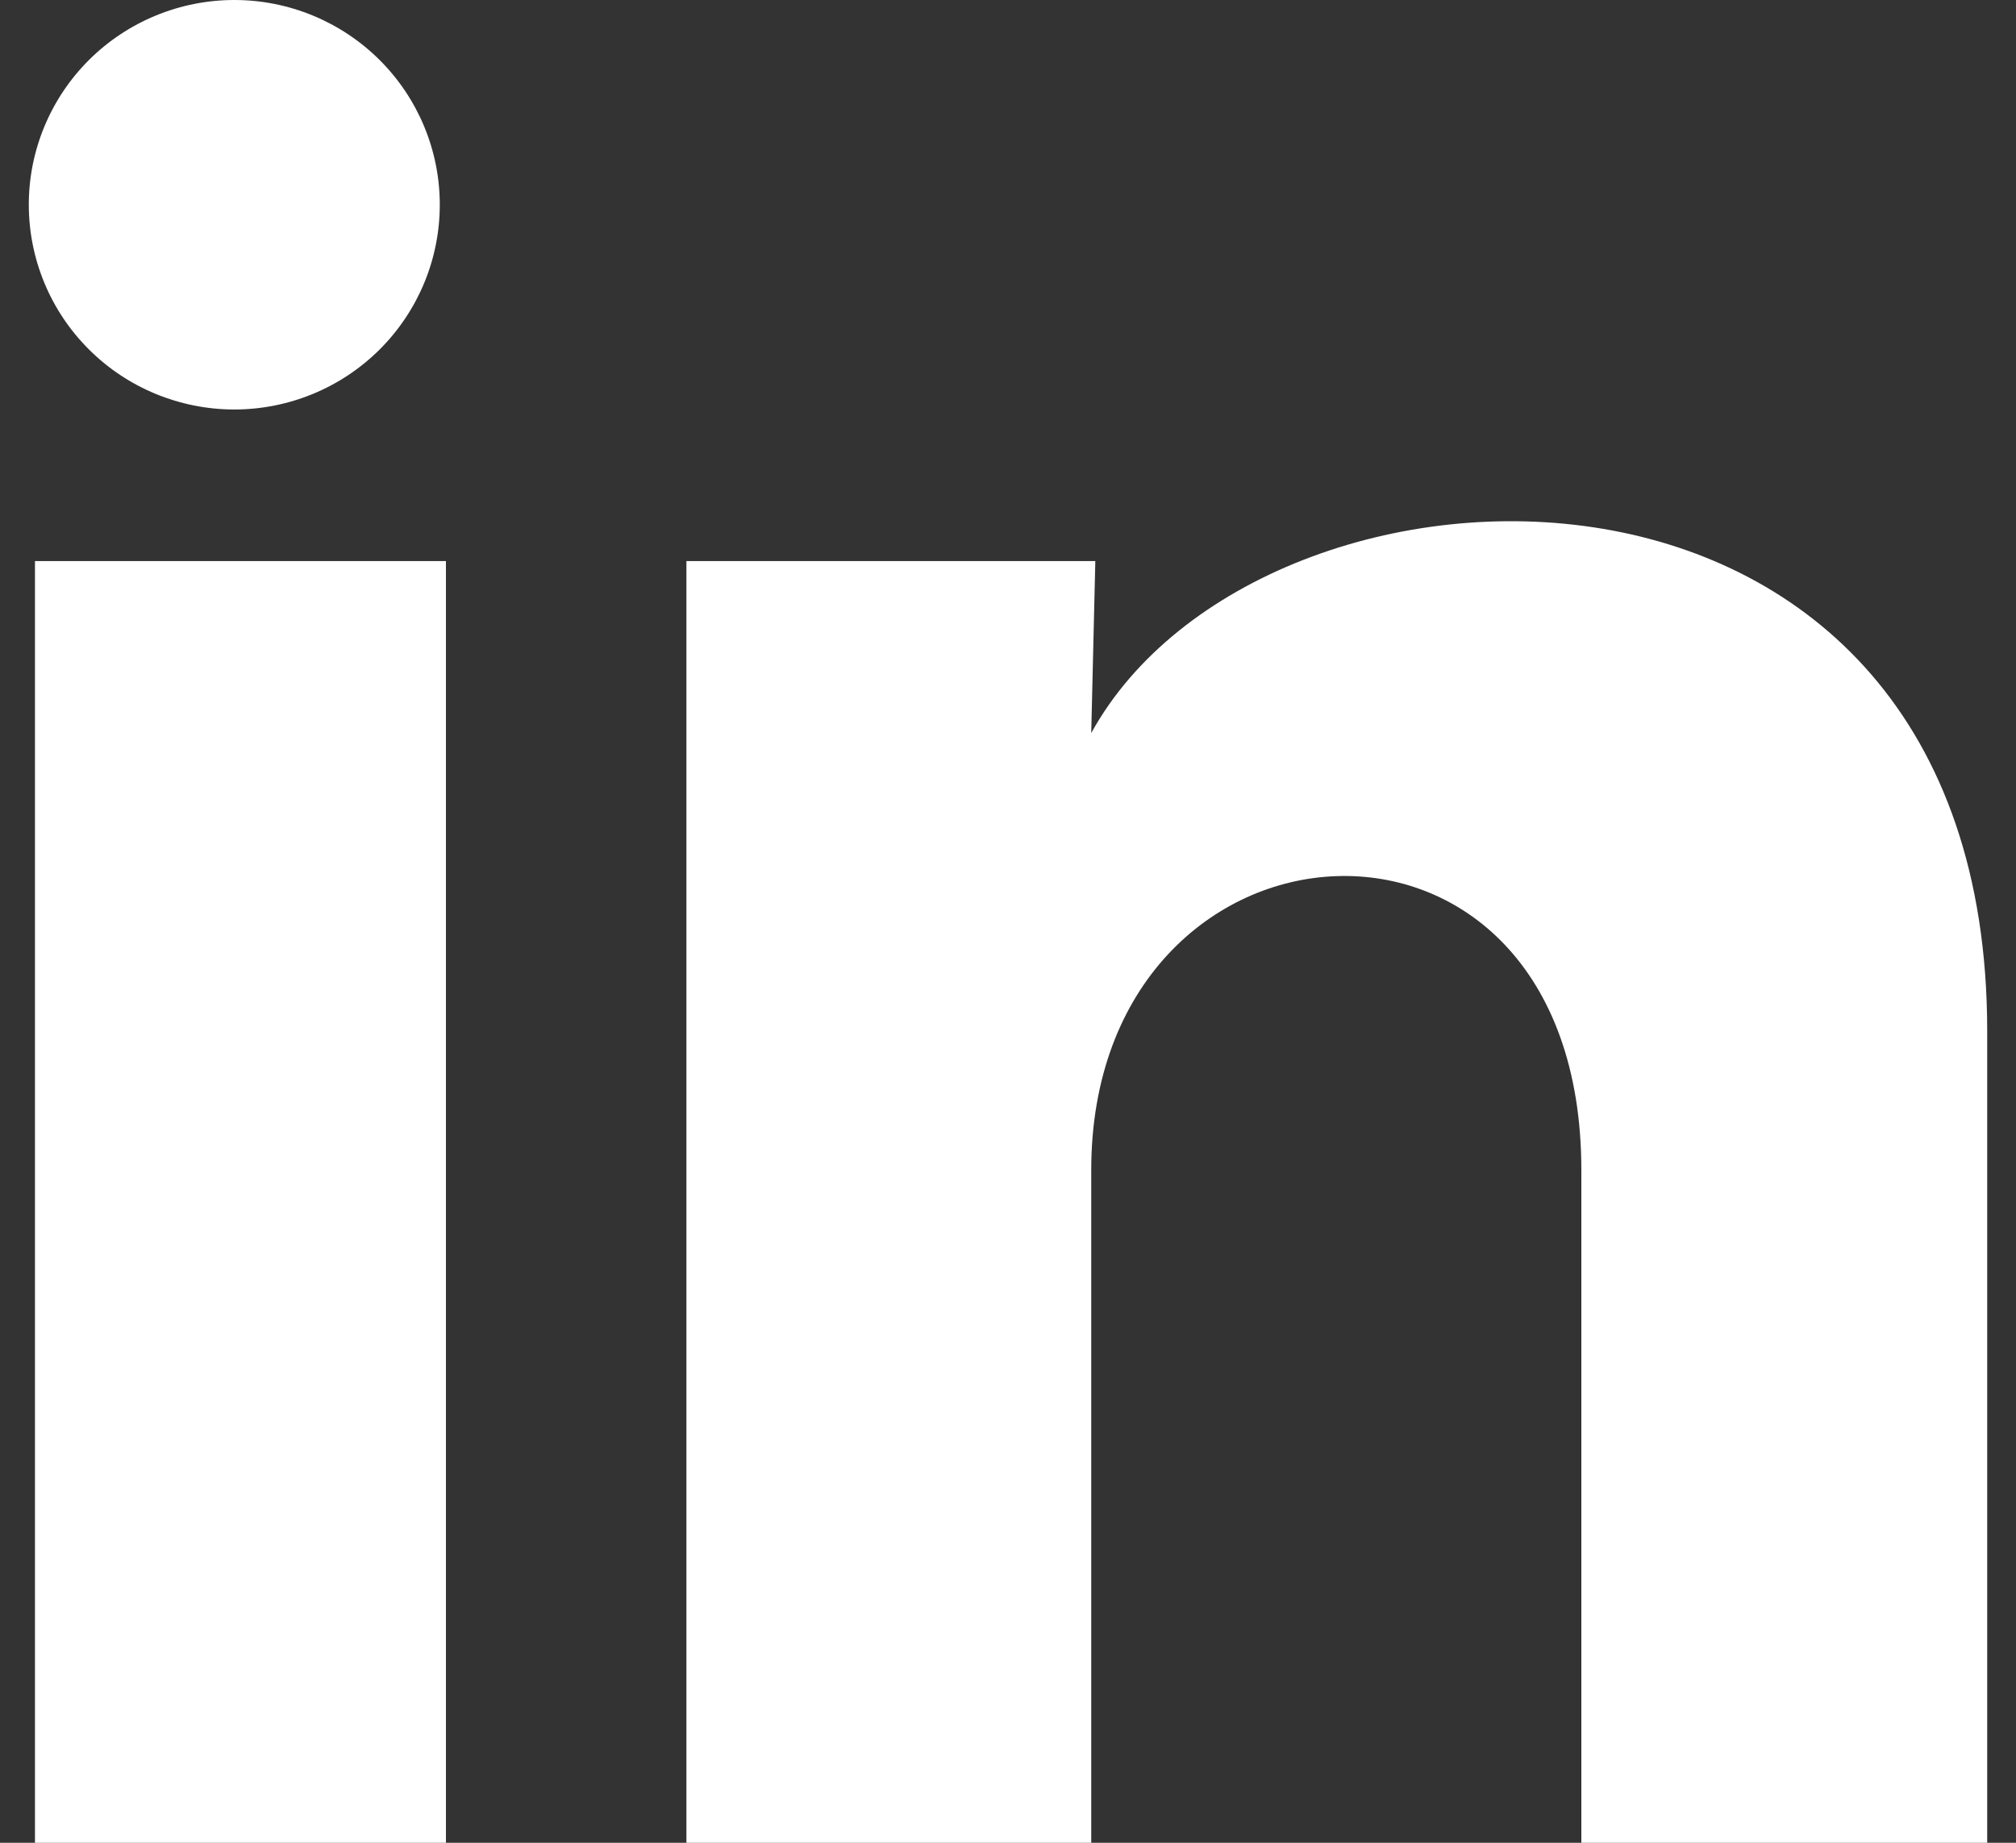 <svg width="35" height="32" viewBox="0 0 35 32" fill="none" xmlns="http://www.w3.org/2000/svg">
<rect x="0" y="0" width="35" height="32" fill="#333333" stroke="none"/>
<path d="M7.635 3.557C7.635 4.5 7.259 5.404 6.589 6.071C5.92 6.737 5.012 7.111 4.066 7.111C3.12 7.11 2.212 6.735 1.544 6.068C0.875 5.401 0.5 4.497 0.5 3.554C0.5 2.611 0.877 1.707 1.546 1.04C2.216 0.374 3.123 -0 4.069 4.45062e-07C5.016 0 5.923 0.376 6.592 1.043C7.26 1.71 7.636 2.614 7.635 3.557ZM7.742 9.743H0.607V32H7.742V9.743ZM19.016 9.743H11.917V32H18.945V20.321C18.945 13.814 27.454 13.21 27.454 20.321V32H34.5V17.903C34.5 6.935 21.906 7.344 18.945 12.73L19.016 9.743Z" fill="white"/>
</svg>
